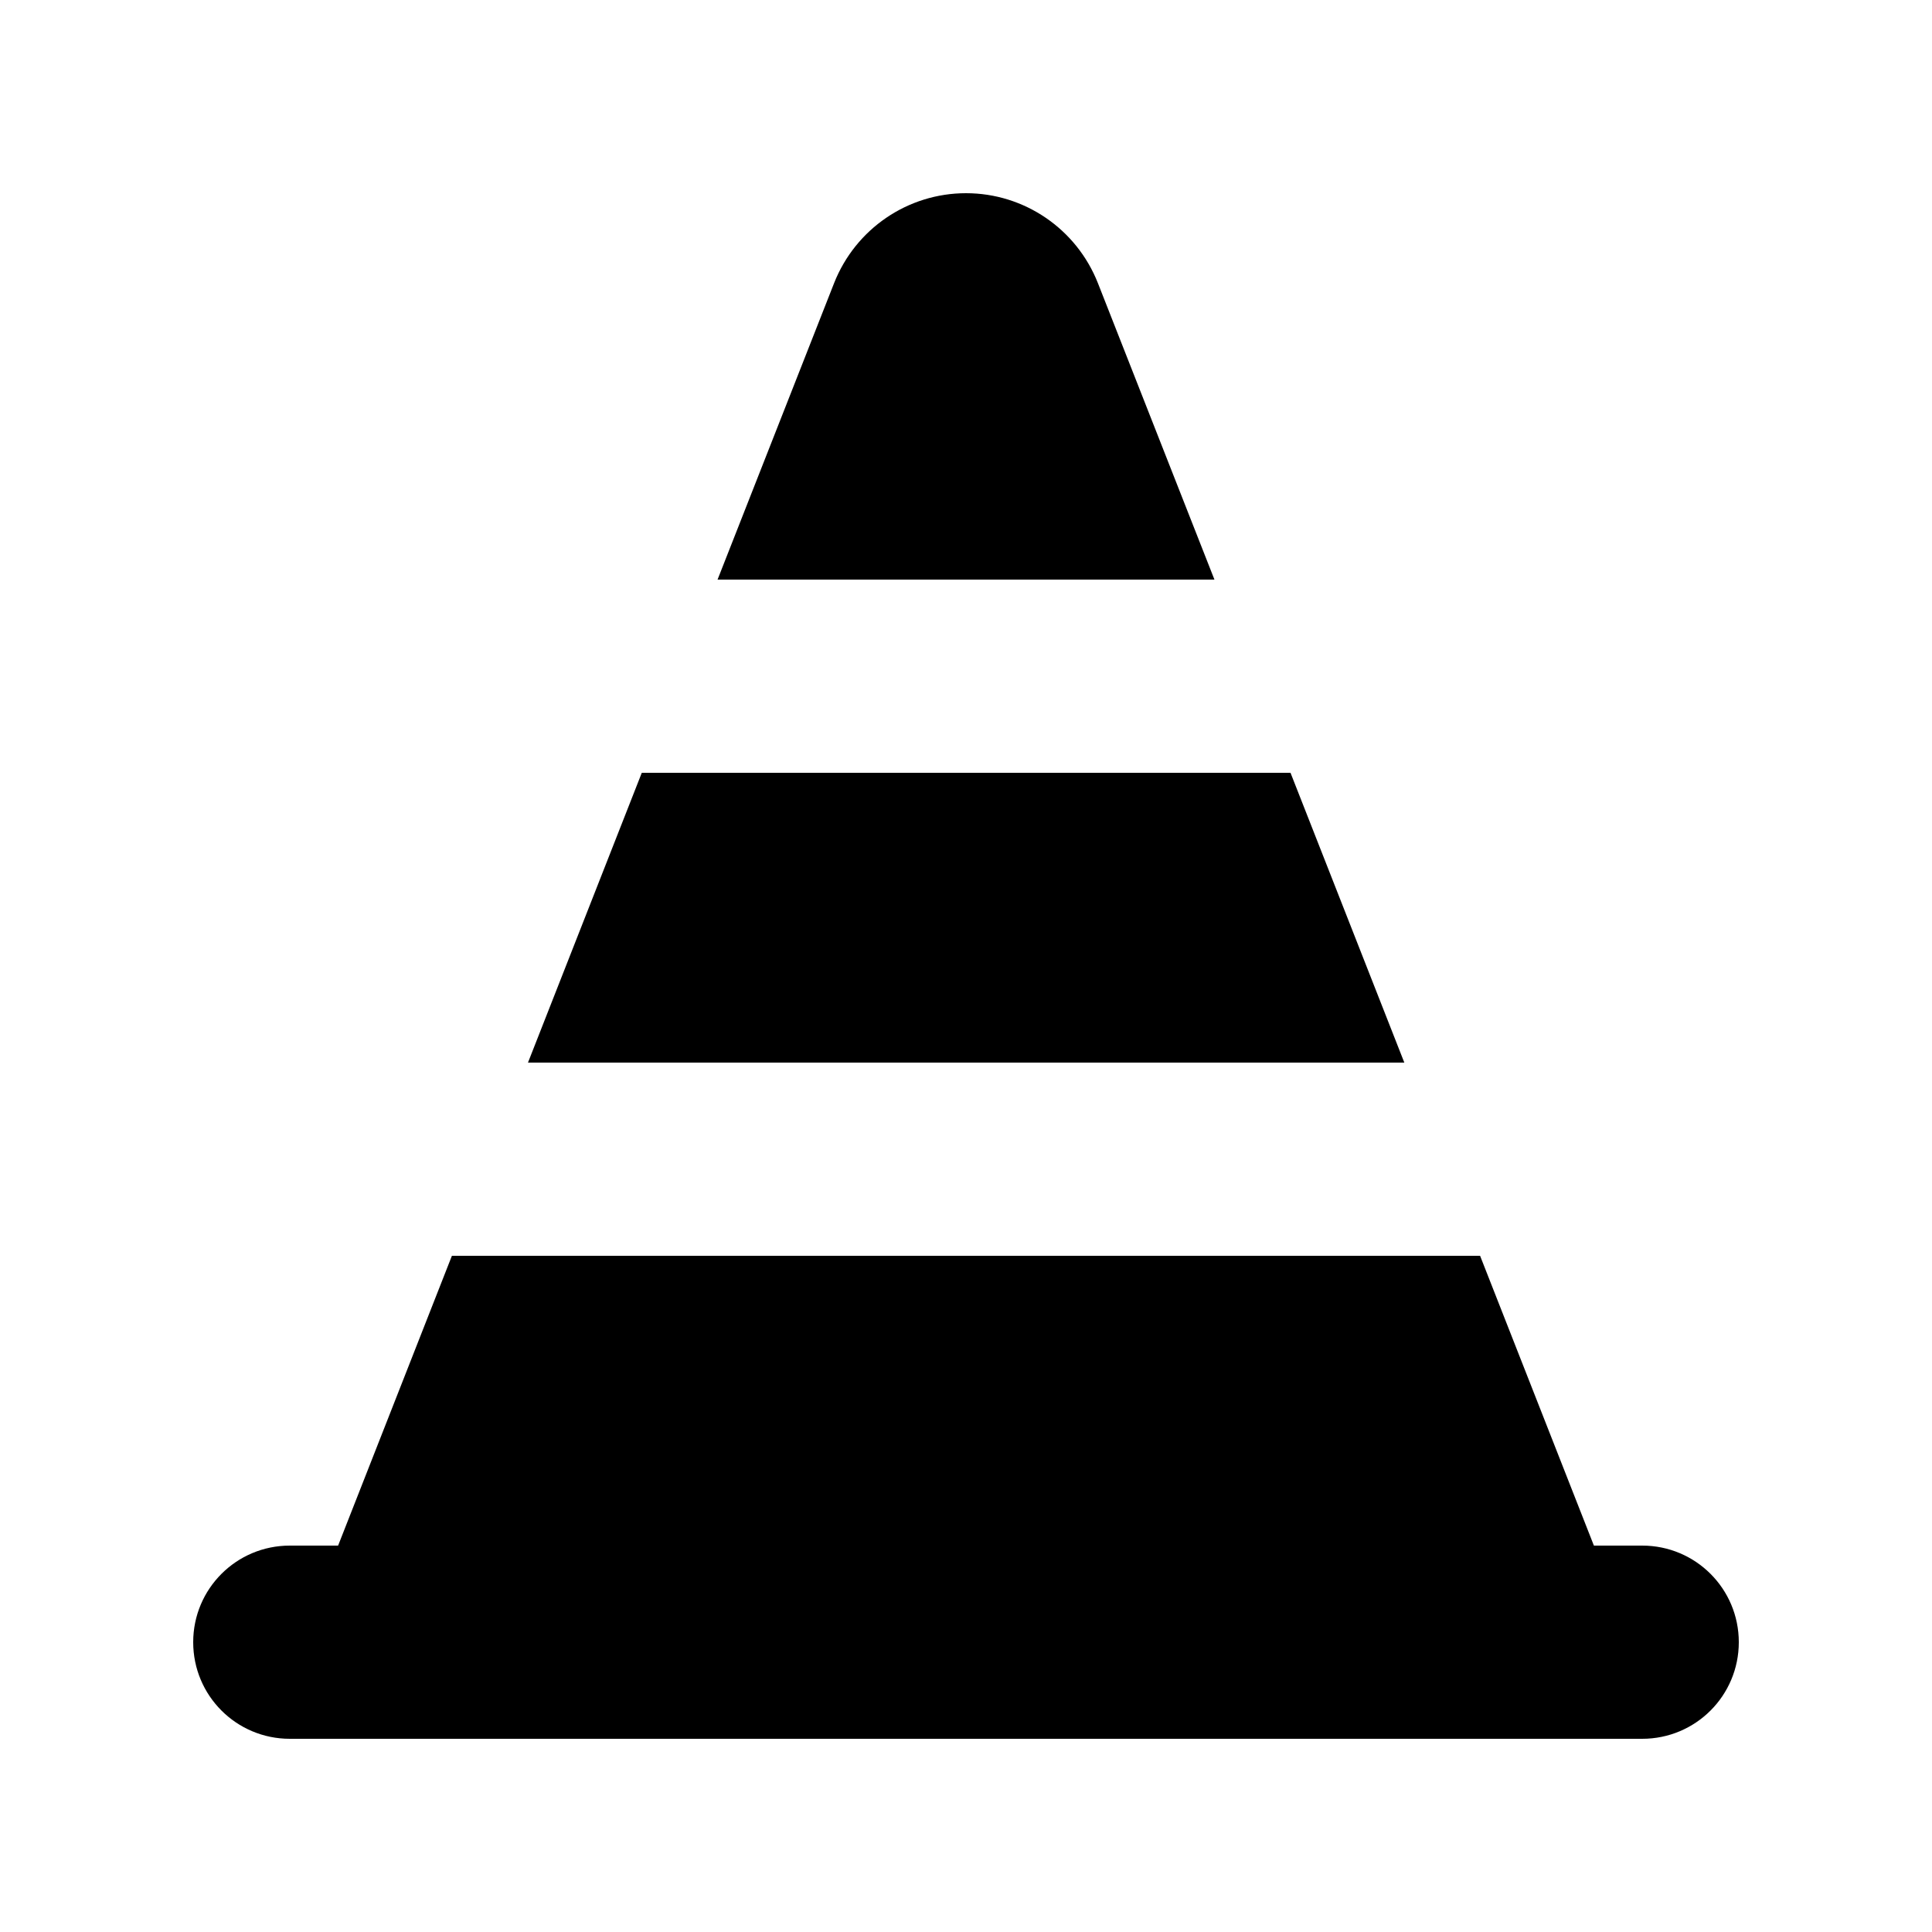 <svg xmlns="http://www.w3.org/2000/svg" viewBox="0 0 640 640"><!--! Font Awesome Pro 7.0.0 by @fontawesome - https://fontawesome.com License - https://fontawesome.com/license (Commercial License) Copyright 2025 Fonticons, Inc. --><path fill="currentColor" d="M237.7 192L276.3 93.8C283.4 75.8 300.7 64 320 64C339.3 64 356.6 75.8 363.7 93.8L402.3 192L237.7 192zM212.6 256L427.5 256L465.2 352L174.9 352L212.6 256zM112 512L149.7 416L490.3 416L528 512L544 512C561.7 512 576 526.3 576 544C576 561.7 561.7 576 544 576L96 576C78.3 576 64 561.7 64 544C64 526.3 78.3 512 96 512L112 512z"/></svg>